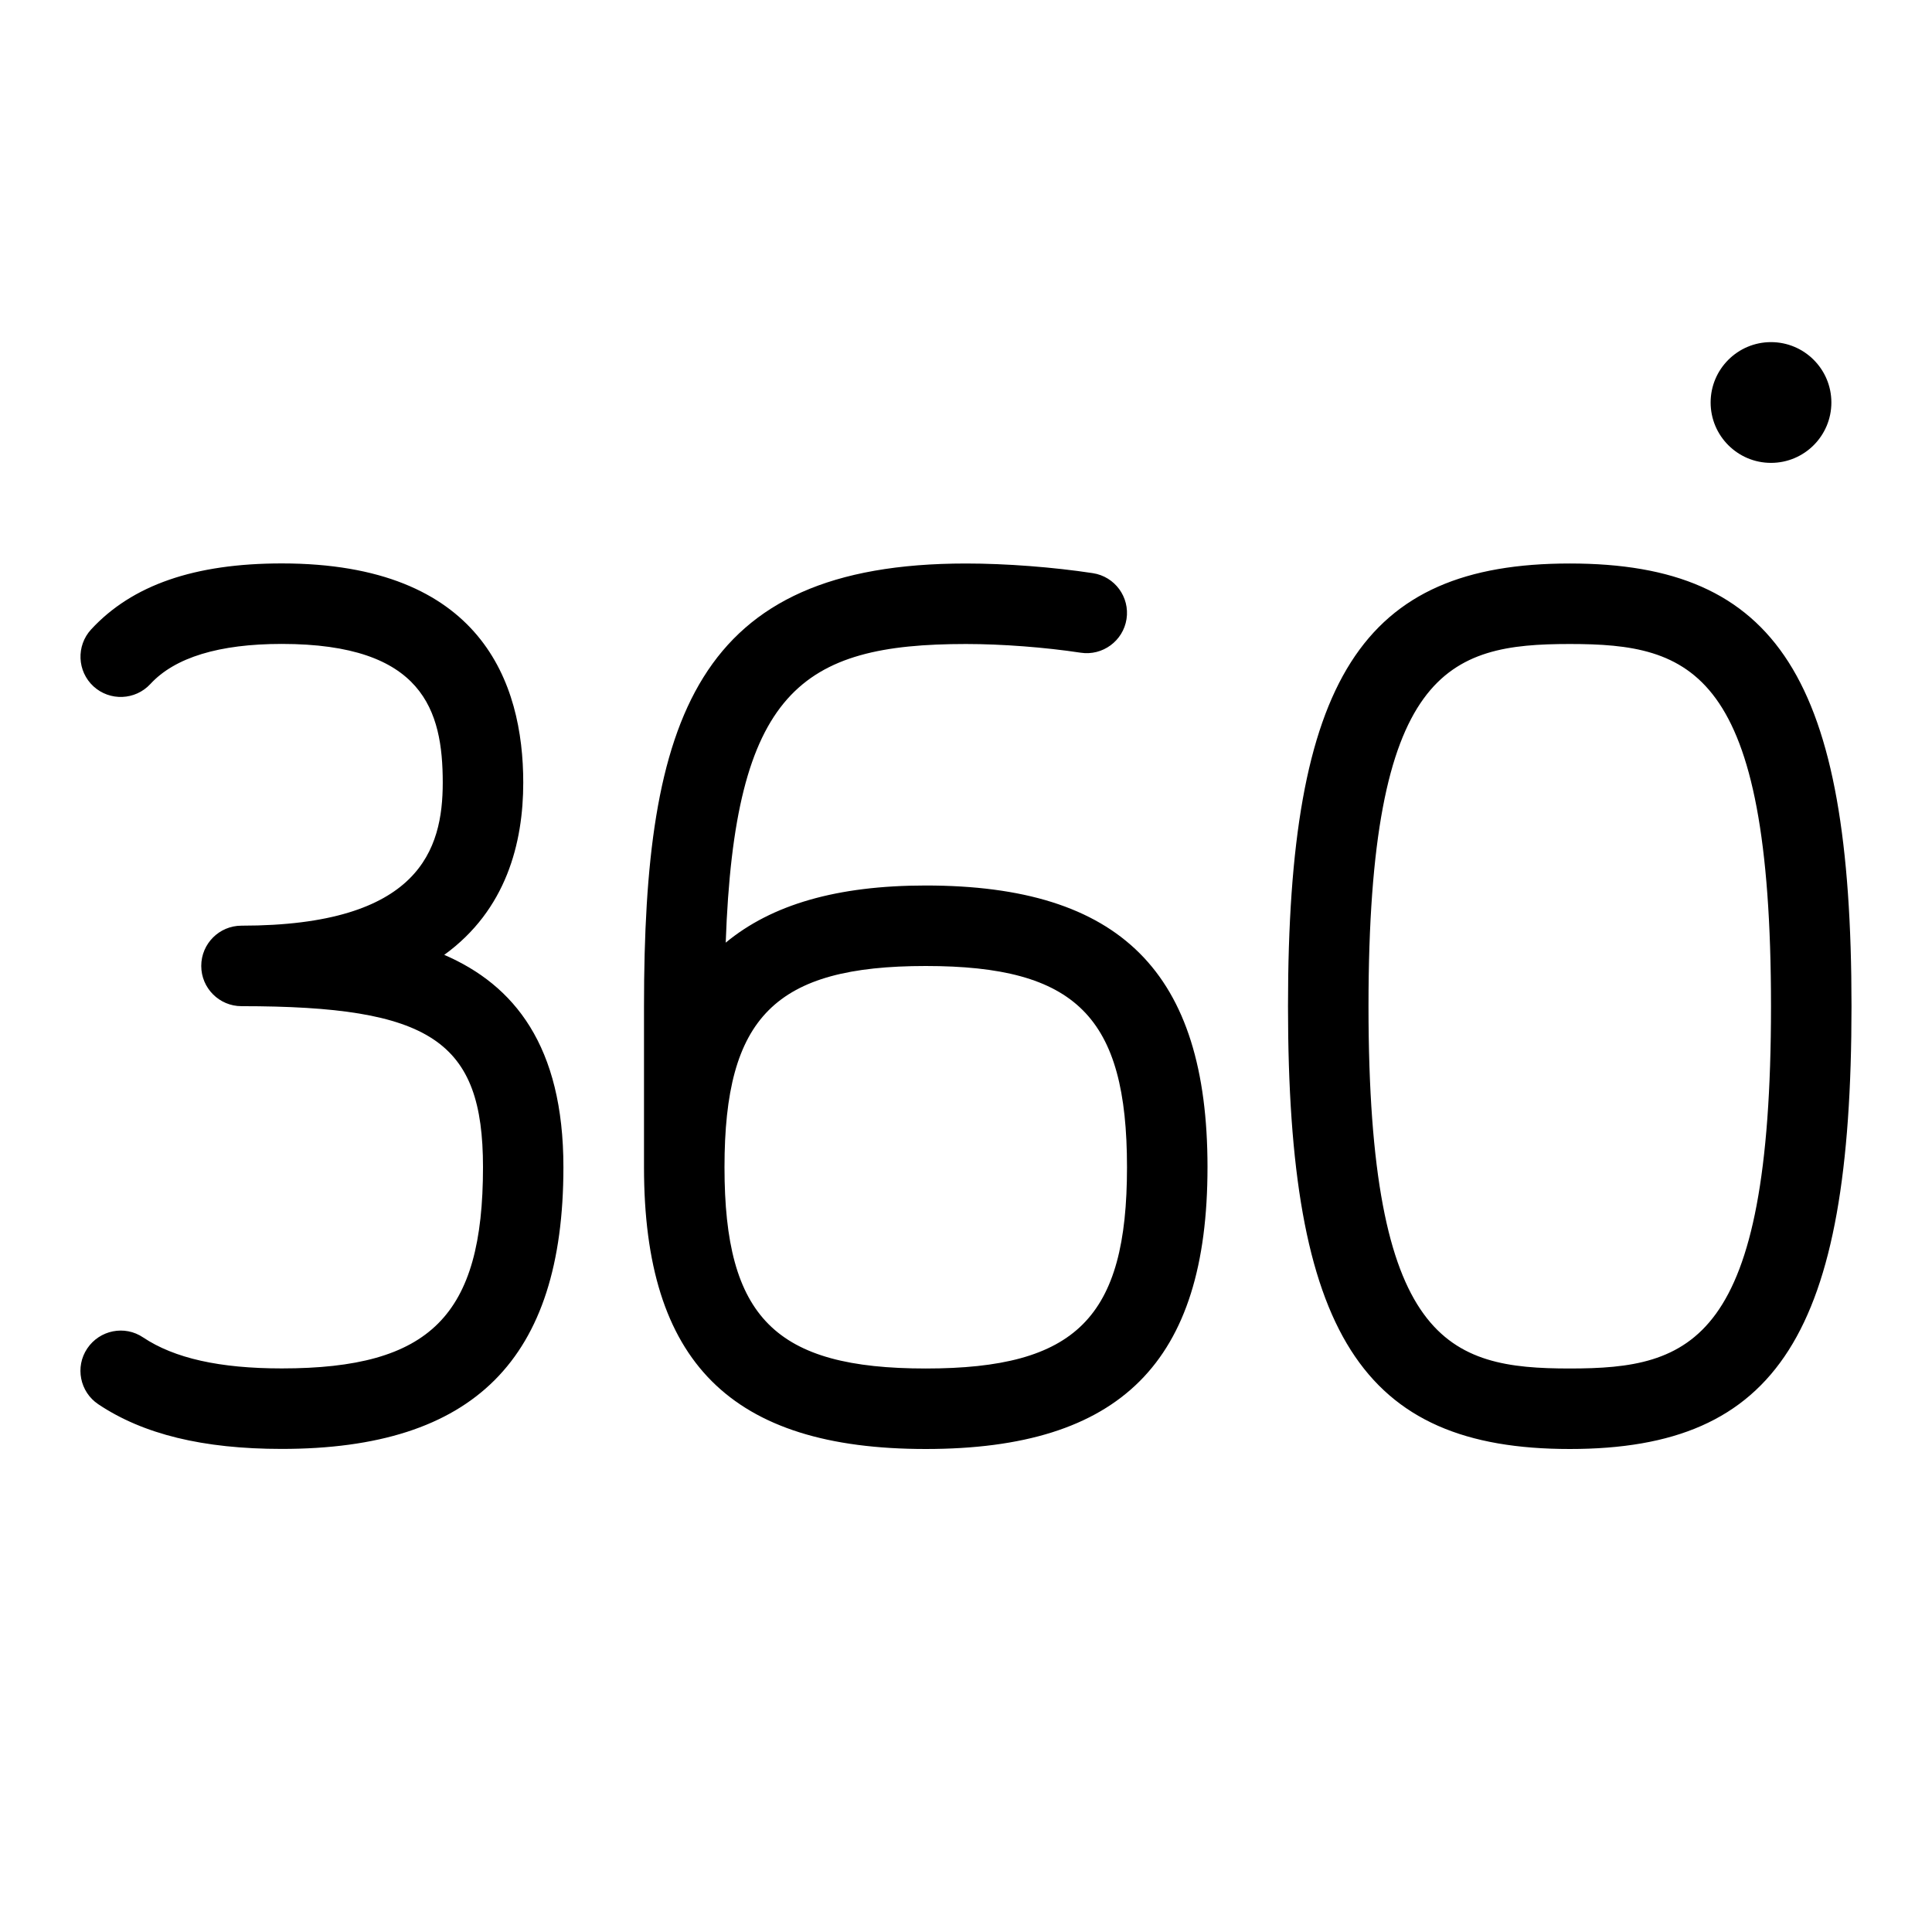 <svg id="Layer_1" viewBox="0 0 24 24" xmlns="http://www.w3.org/2000/svg" data-name="Layer 1"><path d="m21.25 5c0-.414.336-.75.75-.75s.75.336.75.75-.336.75-.75.75-.75-.336-.75-.75zm1.75 7.5c0 4.061-.916 5.5-3.5 5.5s-3.5-1.439-3.5-5.5.916-5.5 3.5-5.5 3.5 1.439 3.5 5.5zm-1 0c0-4.187-.99-4.5-2.5-4.5s-2.5.313-2.5 4.5.99 4.5 2.5 4.5 2.5-.313 2.5-4.5zm-16.482-.638c.771-.558.982-1.391.982-2.14 0-1.242-.521-2.723-3-2.723-1.085 0-1.859.269-2.368.82-.187.203-.174.52.029.707.203.186.519.174.707-.029.304-.33.854-.498 1.632-.498 1.758 0 2 .828 2 1.723 0 .827-.284 1.777-2.5 1.777-.276 0-.5.224-.5.5s.224.5.5.5c2.355 0 3 .43 3 2 0 1.846-.654 2.5-2.5 2.5-.771 0-1.334-.126-1.722-.385-.229-.155-.54-.092-.694.137s-.092.54.137.693c.557.373 1.302.555 2.278.555 2.388 0 3.5-1.112 3.5-3.5 0-1.508-.612-2.263-1.482-2.638zm9.482 2.638c0 2.421-1.08 3.5-3.5 3.5s-3.5-1.079-3.5-3.5v-2c0-3.567.637-5.5 4-5.5.497 0 1.085.045 1.576.12.273.042.46.297.418.57-.042.272-.298.46-.57.418-.443-.067-.976-.108-1.424-.108-2.051 0-2.875.588-2.985 3.71.571-.473 1.382-.71 2.485-.71 2.42 0 3.5 1.079 3.5 3.5zm-1 0c0-1.869-.631-2.5-2.5-2.5s-2.5.631-2.5 2.5.631 2.5 2.5 2.5 2.5-.631 2.5-2.5z"/></svg>